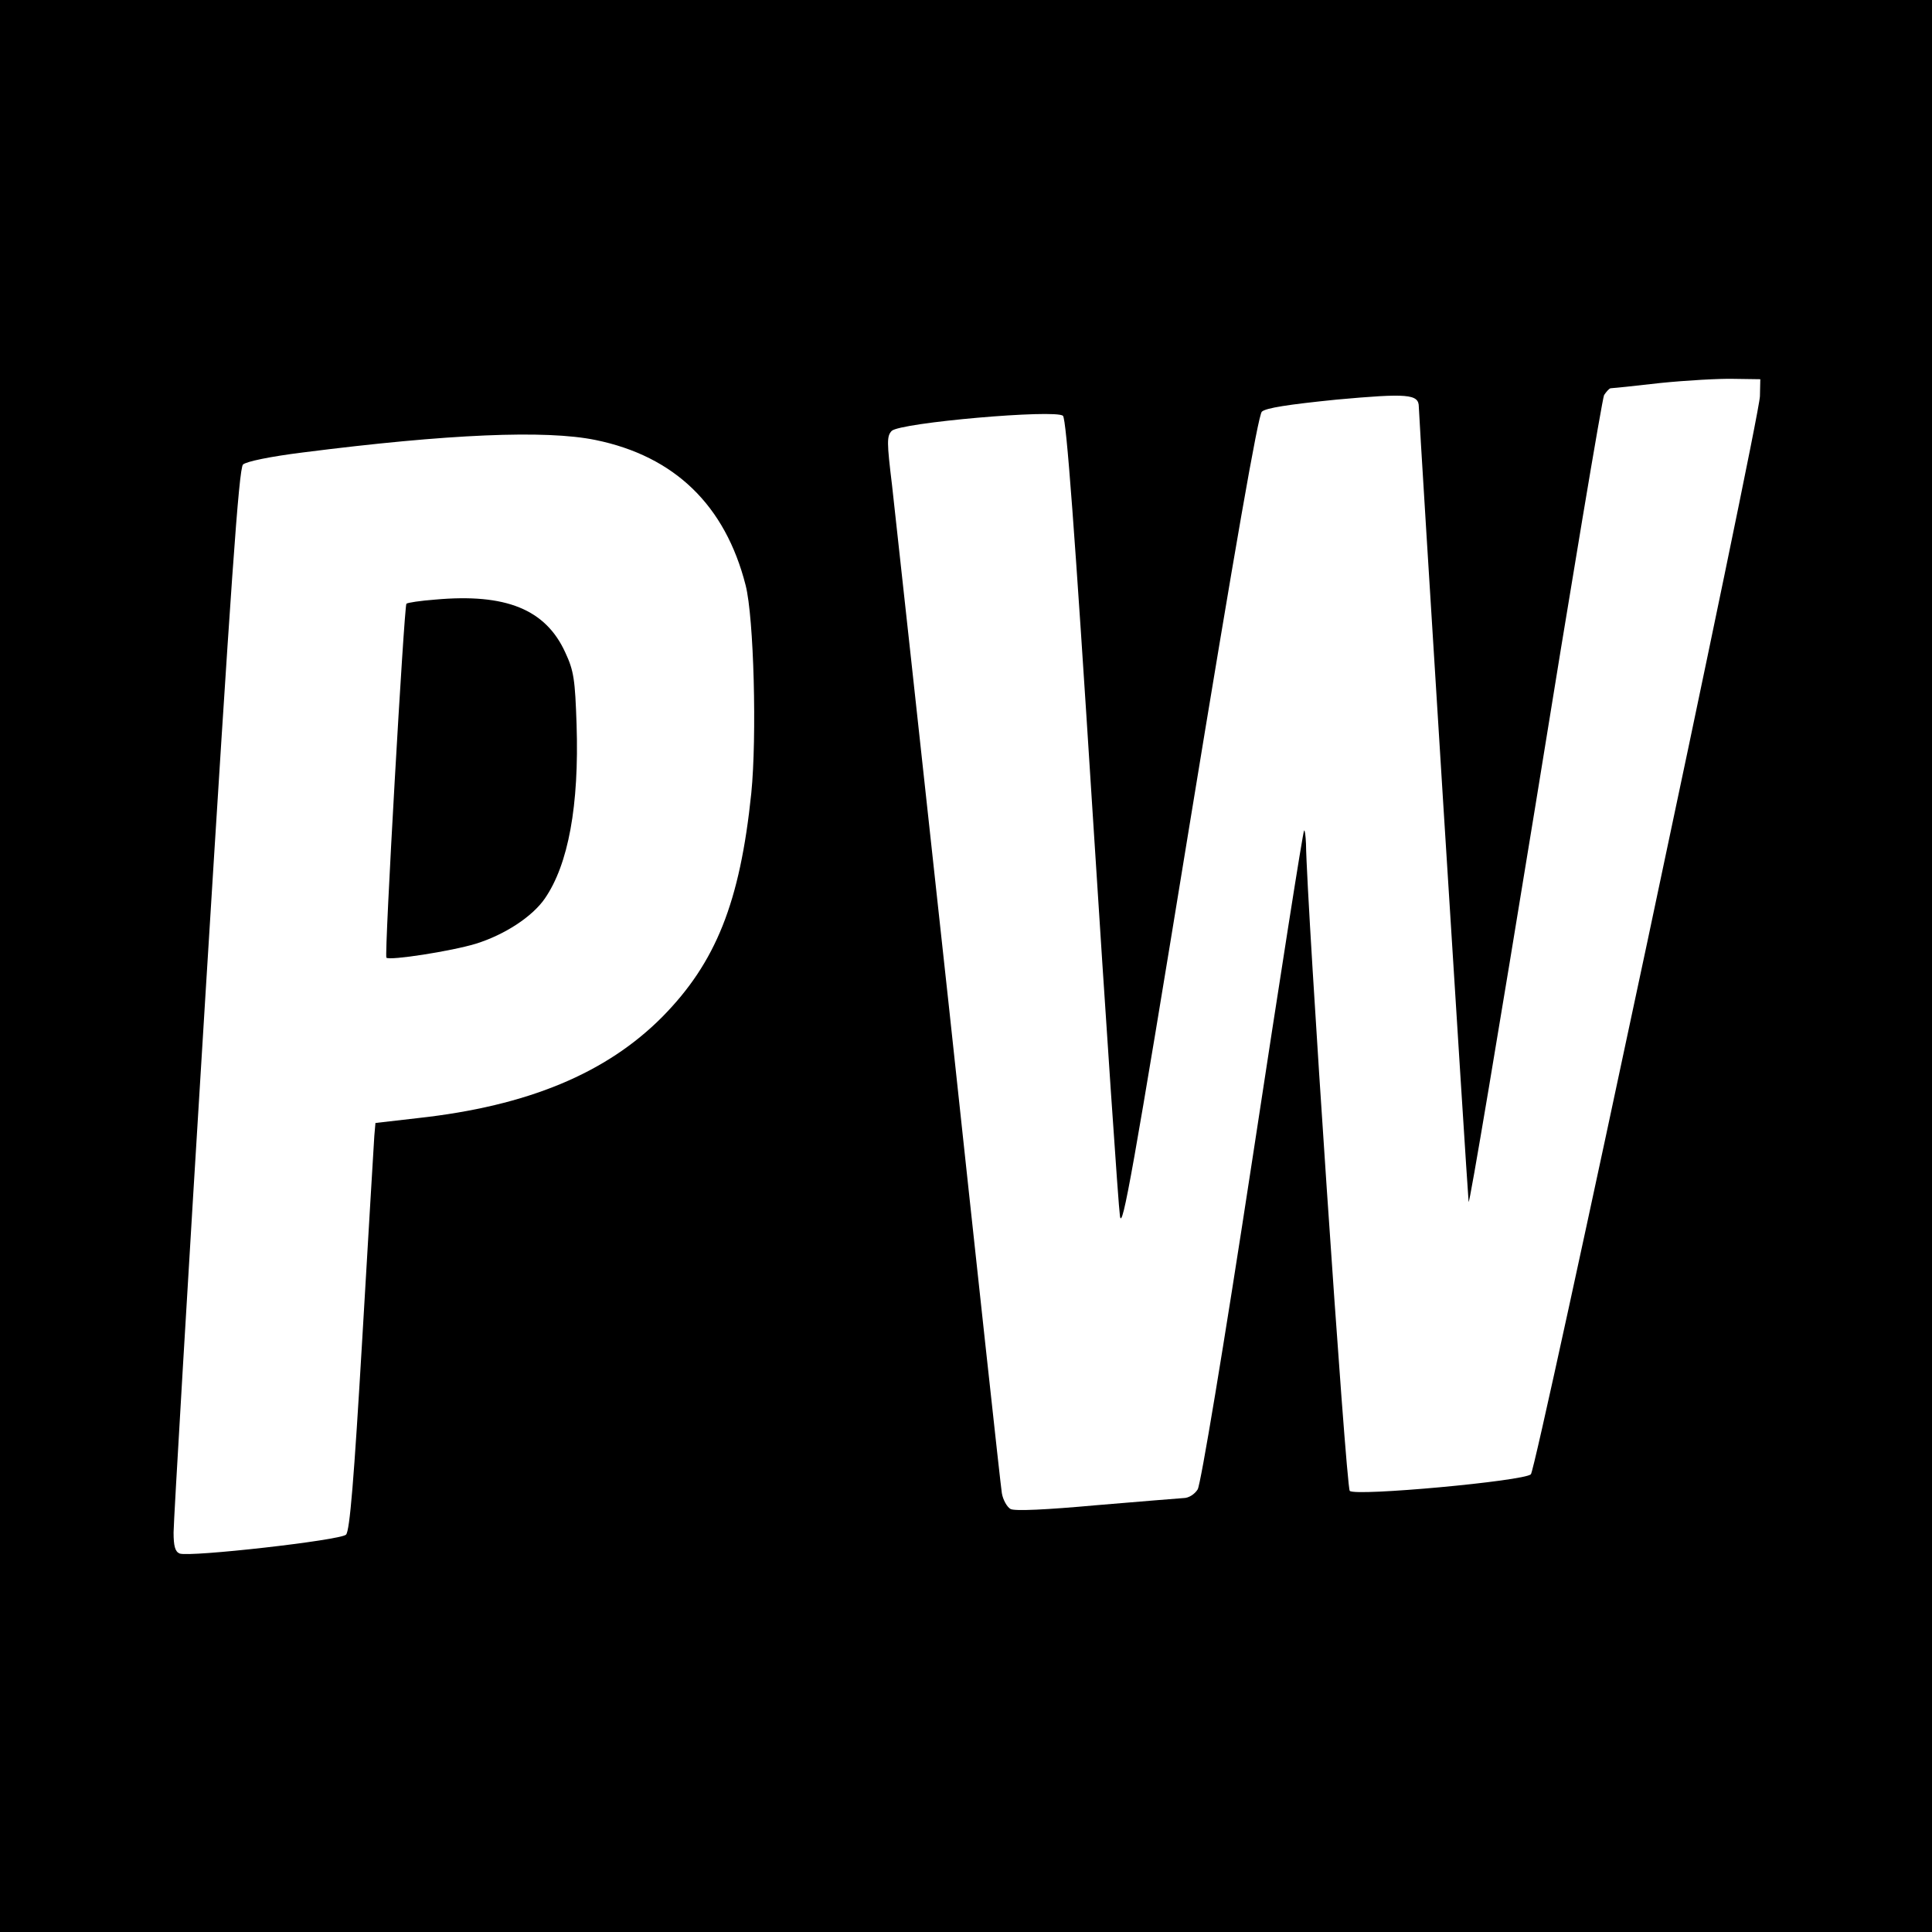 <?xml version="1.0" standalone="no"?>
<!DOCTYPE svg PUBLIC "-//W3C//DTD SVG 20010904//EN"
 "http://www.w3.org/TR/2001/REC-SVG-20010904/DTD/svg10.dtd">
<svg version="1.0" xmlns="http://www.w3.org/2000/svg"
 width="512pt" height="512pt" viewBox="0 0 512 512"
 preserveAspectRatio="xMidYMid meet">
<g transform="translate(0,512) scale(0.1,-0.1)"
fill="#000000" stroke="none">
<path d="M0 2560 l0 -2560 2560 0 2560 0 0 2560 0 2560 -2560 0 -2560 0 0
-2560z m4664 1510 c-2 -65 -592 -2842 -607 -2857 -18 -18 -465 -59 -480 -44
-10 10 -114 1556 -116 1715 -1 22 -3 37 -5 35 -3 -2 -64 -391 -136 -864 -79
-517 -138 -869 -146 -882 -8 -13 -24 -23 -37 -23 -12 -1 -116 -9 -232 -19
-132 -12 -216 -16 -227 -10 -9 5 -20 24 -23 42 -3 17 -66 597 -140 1287 -75
690 -143 1313 -151 1384 -14 115 -14 130 -1 144 22 22 435 58 454 40 9 -9 31
-303 78 -1043 36 -566 69 -1052 73 -1078 6 -41 35 121 184 1034 121 739 182
1088 192 1098 11 10 70 19 198 32 188 17 218 15 218 -19 0 -25 129 -2083 132
-2107 2 -11 81 462 177 1050 95 589 177 1078 182 1088 6 9 13 17 17 18 4 0 63
6 132 14 69 7 157 12 195 11 l70 -1 -1 -45z m-3086 -116 c210 -43 344 -173
398 -385 22 -86 30 -402 15 -551 -30 -290 -94 -449 -236 -593 -148 -149 -356
-236 -647 -268 l-113 -13 -3 -34 c-1 -19 -16 -262 -32 -539 -22 -373 -33 -508
-43 -518 -15 -15 -414 -60 -441 -50 -12 5 -16 20 -16 56 0 28 38 673 85 1433
67 1083 88 1386 99 1397 9 8 71 21 159 32 385 49 643 60 775 33z"/>
<path d="M1153 3531 c-39 -3 -73 -8 -76 -11 -6 -8 -59 -932 -53 -938 9 -8 171
17 237 37 77 24 150 72 183 120 62 90 91 246 84 461 -4 118 -7 142 -30 191
-52 114 -157 157 -345 140z"/>
</g>
</svg>
